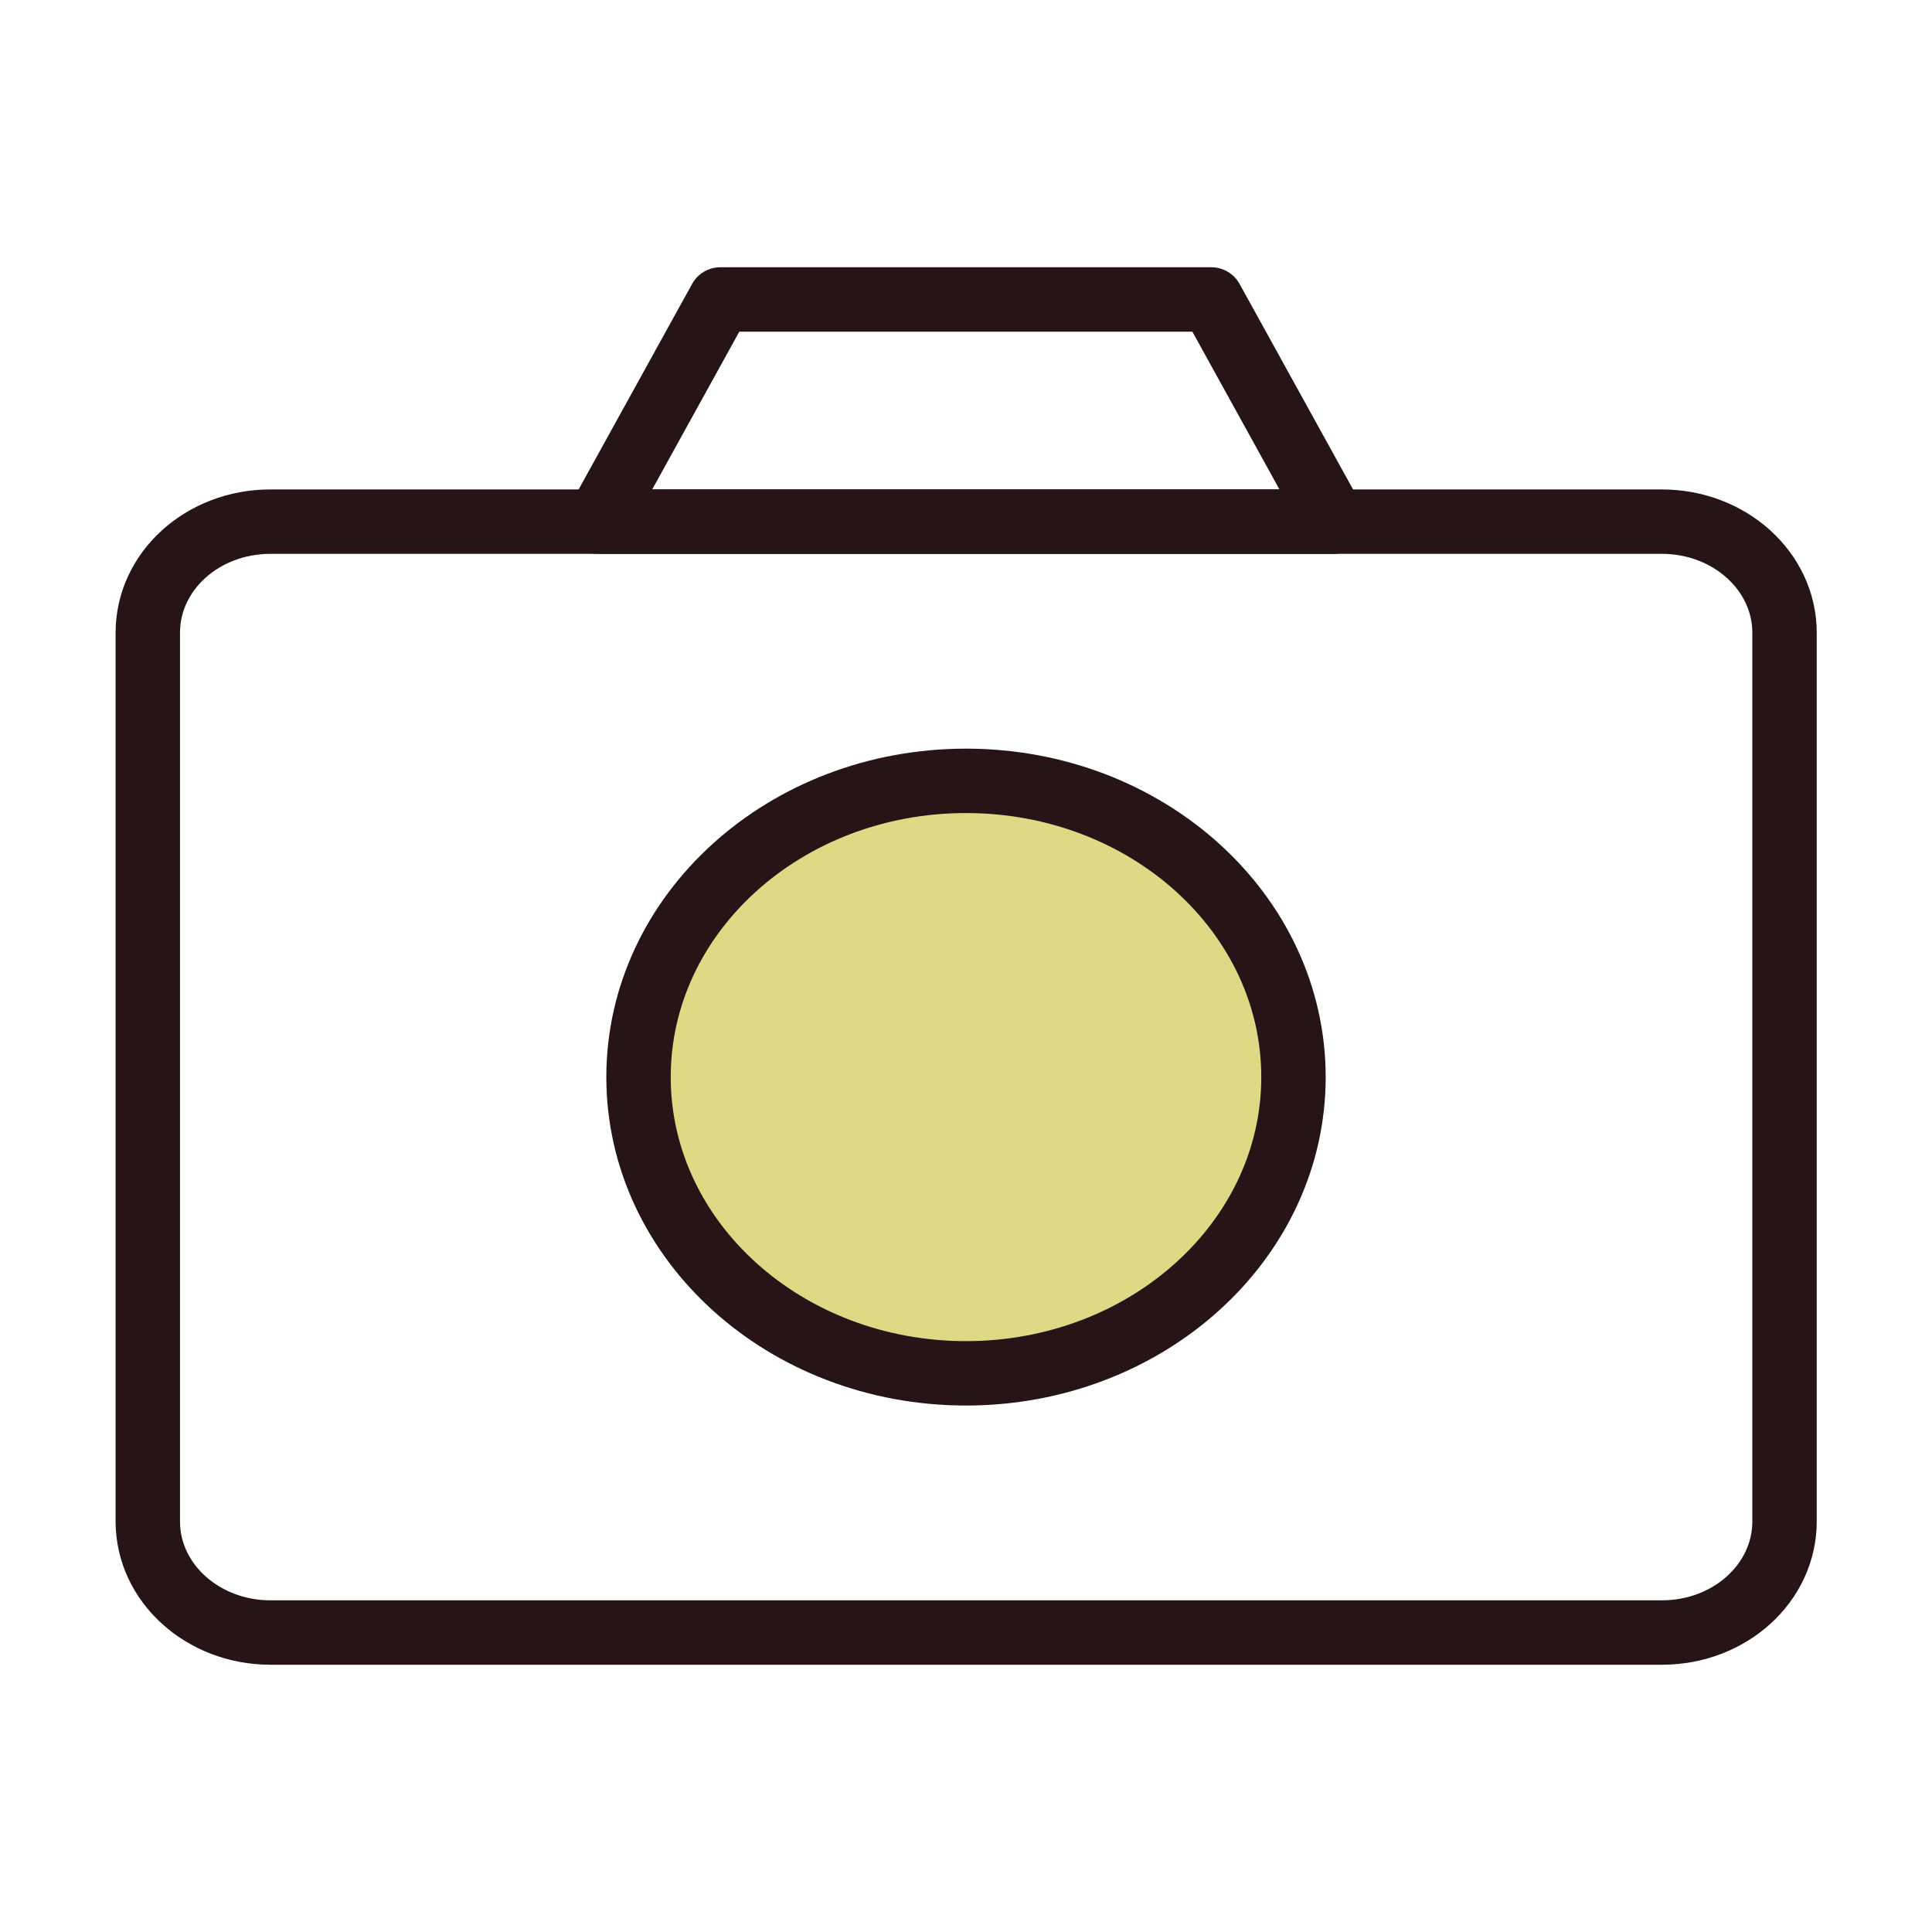 <?xml version="1.0" encoding="UTF-8"?>
<svg id="Layer_1" data-name="Layer 1" xmlns="http://www.w3.org/2000/svg" viewBox="0 0 60 60">
  <defs>
    <style>
      .cls-1 {
        fill: #dcda84;
      }

      .cls-1, .cls-2 {
        stroke: #261416;
        stroke-linejoin: round;
        stroke-width: 2px;
      }

      .cls-2 {
        fill: none;
      }
    </style>
  </defs>
  <path class="cls-2" d="M18.56,16.2l3.81-6.9h15.25l3.81,6.9h-22.88Z"/>
  <path class="cls-2" d="M51.6,16.2H8.4c-2.11,0-3.81,1.54-3.81,3.45v27.6c0,1.91,1.71,3.45,3.81,3.45h43.21c2.11,0,3.81-1.54,3.81-3.45v-27.6c0-1.91-1.71-3.45-3.81-3.45Z"/>
  <path class="cls-1" d="M30,42.65c5.61,0,10.17-4.12,10.17-9.2s-4.55-9.2-10.17-9.2-10.17,4.12-10.17,9.2,4.55,9.2,10.17,9.2Z"/>
</svg>